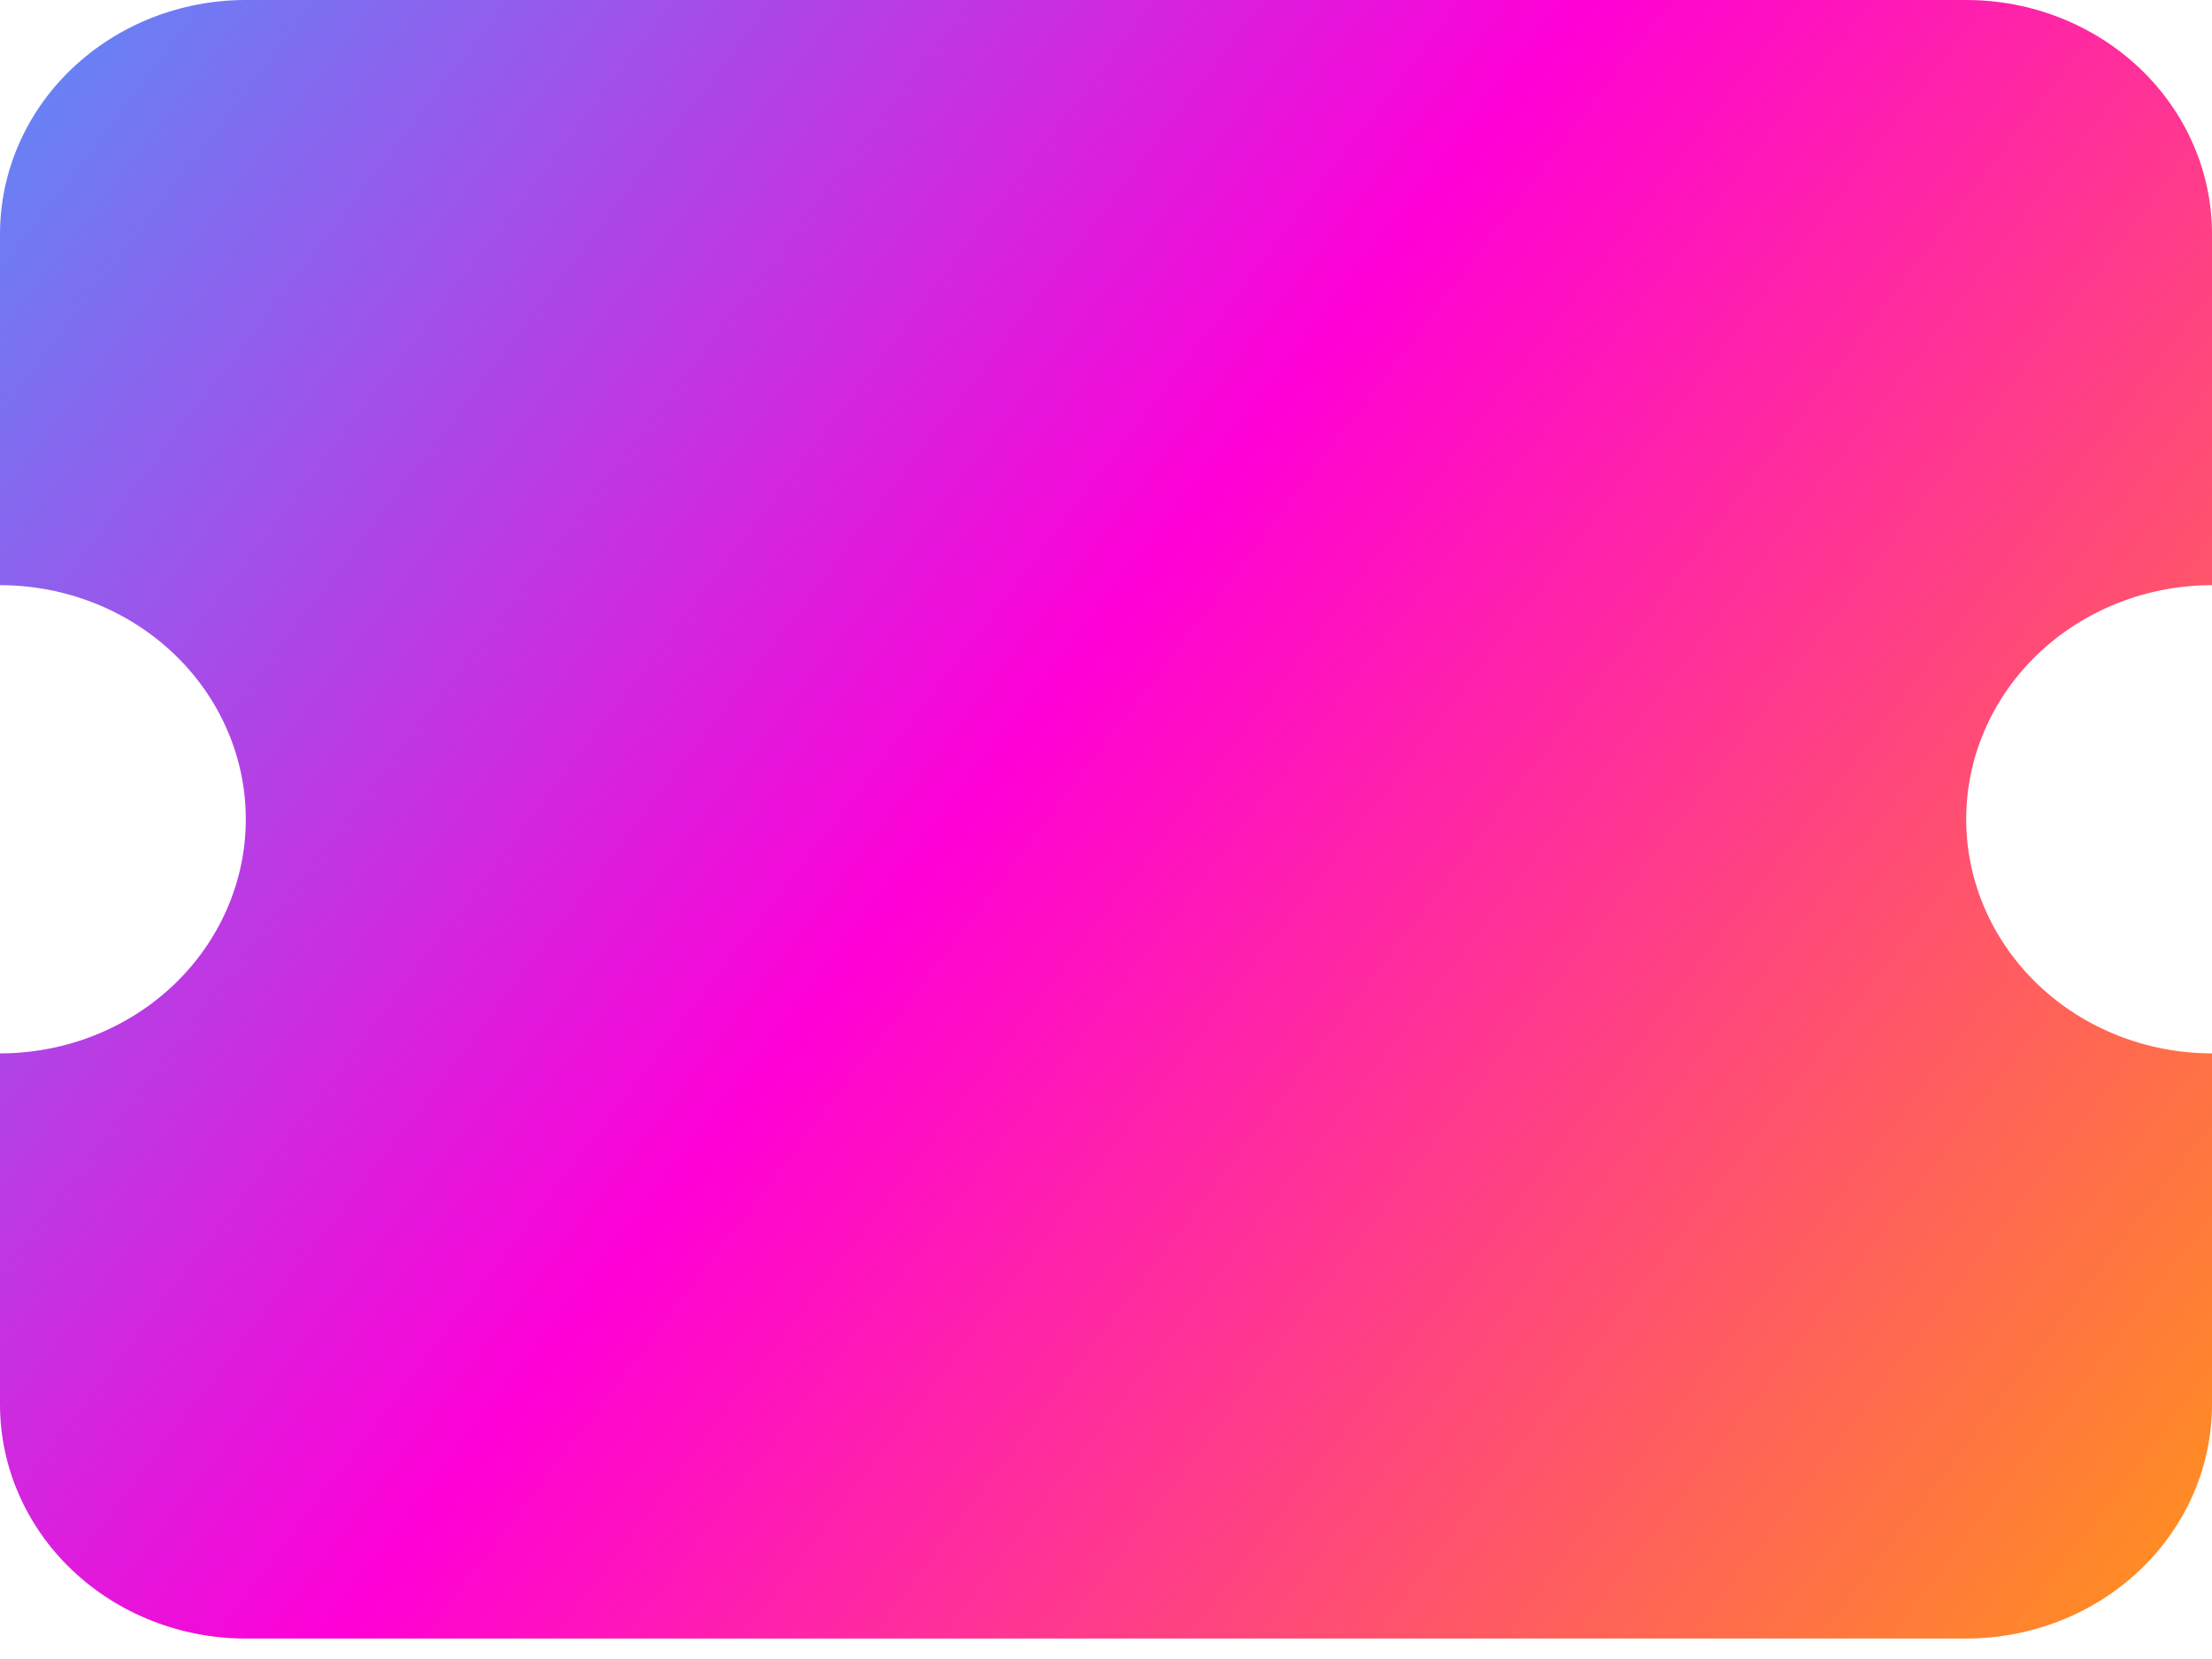 <svg width="24" height="18" viewBox="0 0 24 18" fill="none" xmlns="http://www.w3.org/2000/svg">
<path d="M2.667 0C1.959 0 1.281 0.268 0.781 0.744C0.281 1.22 0 1.866 0 2.54V6.349C0.707 6.349 1.386 6.617 1.886 7.093C2.386 7.569 2.667 8.215 2.667 8.889C2.667 9.562 2.386 10.208 1.886 10.685C1.386 11.161 0.707 11.429 0 11.429V15.238C0 15.912 0.281 16.558 0.781 17.034C1.281 17.51 1.959 17.778 2.667 17.778H21.333C22.041 17.778 22.719 17.51 23.219 17.034C23.719 16.558 24 15.912 24 15.238V11.429C23.293 11.429 22.614 11.161 22.114 10.685C21.614 10.208 21.333 9.562 21.333 8.889C21.333 8.215 21.614 7.569 22.114 7.093C22.614 6.617 23.293 6.349 24 6.349V2.54C24 1.866 23.719 1.22 23.219 0.744C22.719 0.268 22.041 0 21.333 0H2.667Z" fill="url(#paint0_linear_1_91)"/>
<defs>
<linearGradient id="paint0_linear_1_91" x1="-4" y1="0" x2="24" y2="21.333" gradientUnits="userSpaceOnUse">
<stop stop-color="#37ABFF"/>
<stop offset="0.479" stop-color="#FF00D6"/>
<stop offset="1" stop-color="#FFA800"/>
</linearGradient>
</defs>
</svg>
